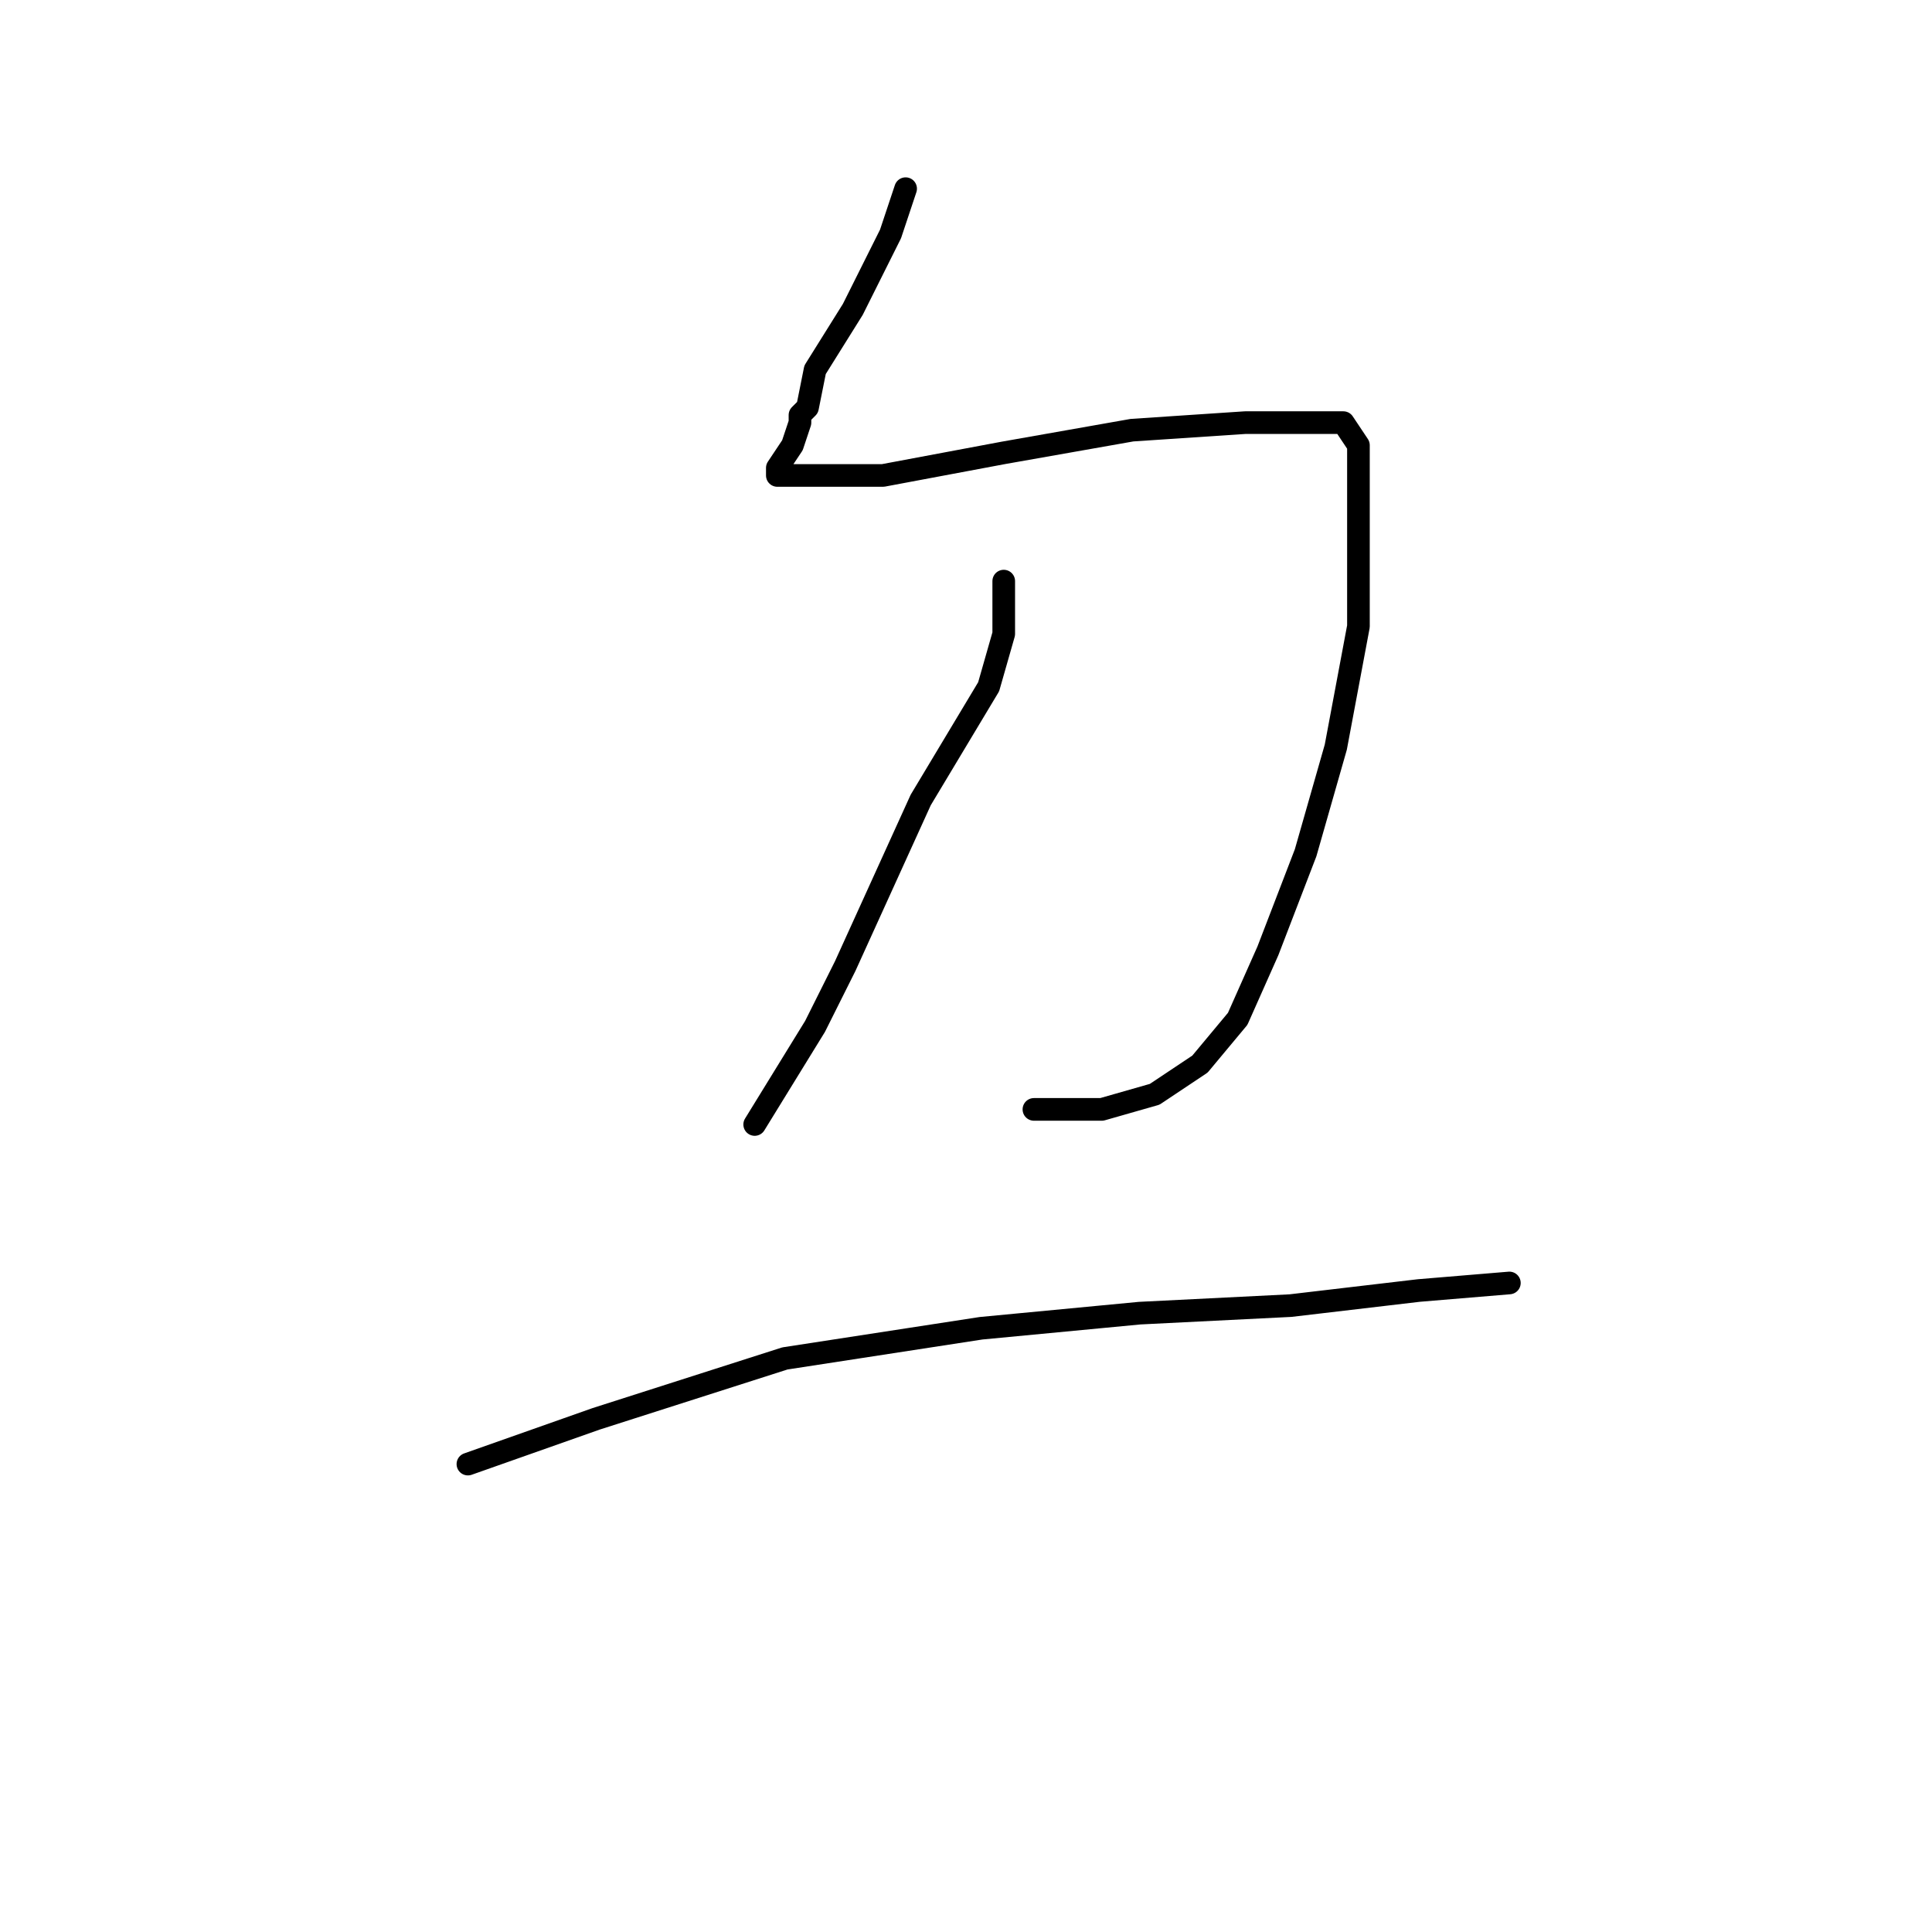 <?xml version="1.0" standalone="no"?>
    <svg width="256" height="256" xmlns="http://www.w3.org/2000/svg" version="1.1">
    <polyline stroke="black" stroke-width="3" stroke-linecap="round" fill="transparent" stroke-linejoin="round" points="120 25 118 31 113 41 108 49 107 54 106 55 106 56 105 59 103 62 103 63 105 63 117 63 133 60 150 57 165 56 174 56 178 56 180 59 180 69 180 83 177 99 173 113 168 126 164 135 159 141 153 145 146 147 137 147 137 147 " />
        <polyline stroke="black" stroke-width="3" stroke-linecap="round" fill="transparent" stroke-linejoin="round" points="133 77 133 84 131 91 122 106 112 128 108 136 100 149 100 149 " />
        <polyline stroke="black" stroke-width="3" stroke-linecap="round" fill="transparent" stroke-linejoin="round" points="62 194 79 188 104 180 130 176 151 174 171 173 188 171 200 170 200 170 " />
        </svg>
